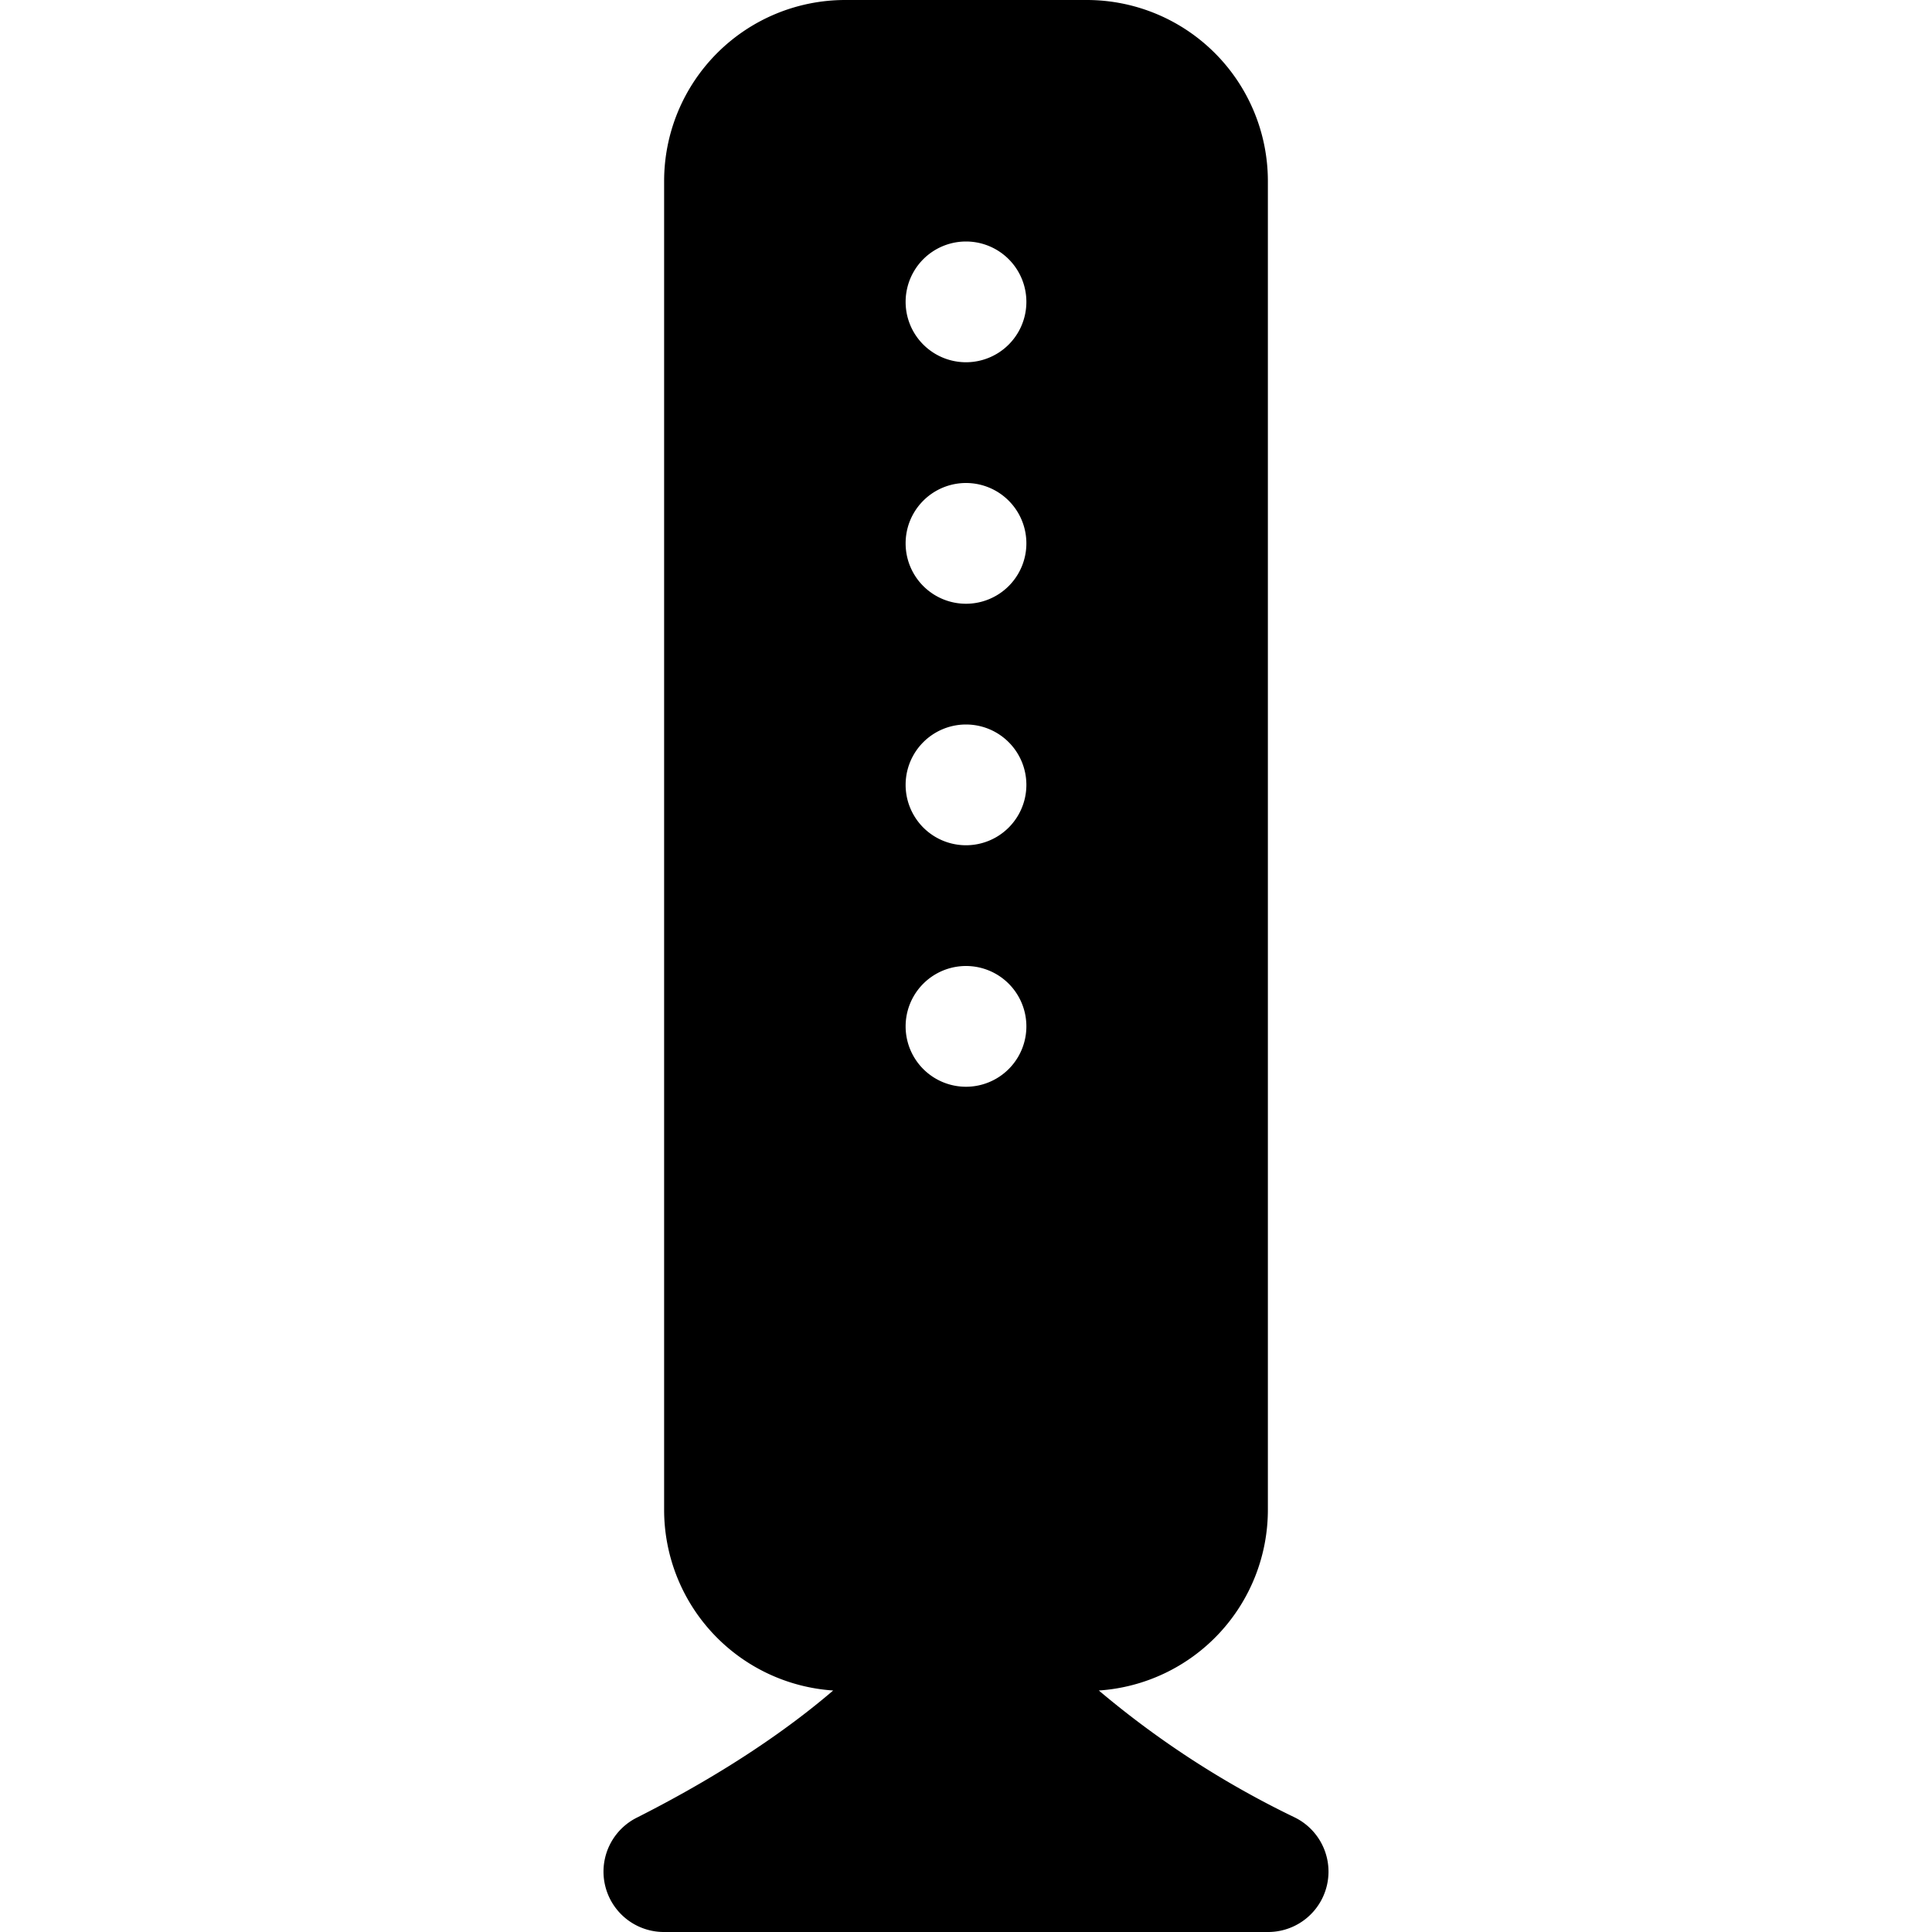 <svg viewBox="0 0 16 16"><path d="M7 0a1.5 1.5 0 0 0-1.5 1.5v11A1.5 1.5 0 0 0 6.9 14c-.35.3-.87.67-1.62 1.05a.5.5 0 0 0 .22.95h5a.5.5 0 0 0 .22-.95A7.68 7.68 0 0 1 9.1 14a1.5 1.5 0 0 0 1.4-1.5v-11A1.5 1.5 0 0 0 9 0H7Zm1 3a.5.5 0 1 1 0-1 .5.5 0 0 1 0 1Zm0 2a.5.5 0 1 1 0-1 .5.5 0 0 1 0 1Zm.5 1.5a.5.5 0 1 1-1 0 .5.5 0 0 1 1 0ZM8 9a.5.5 0 1 1 0-1 .5.5 0 0 1 0 1Z"/></svg>